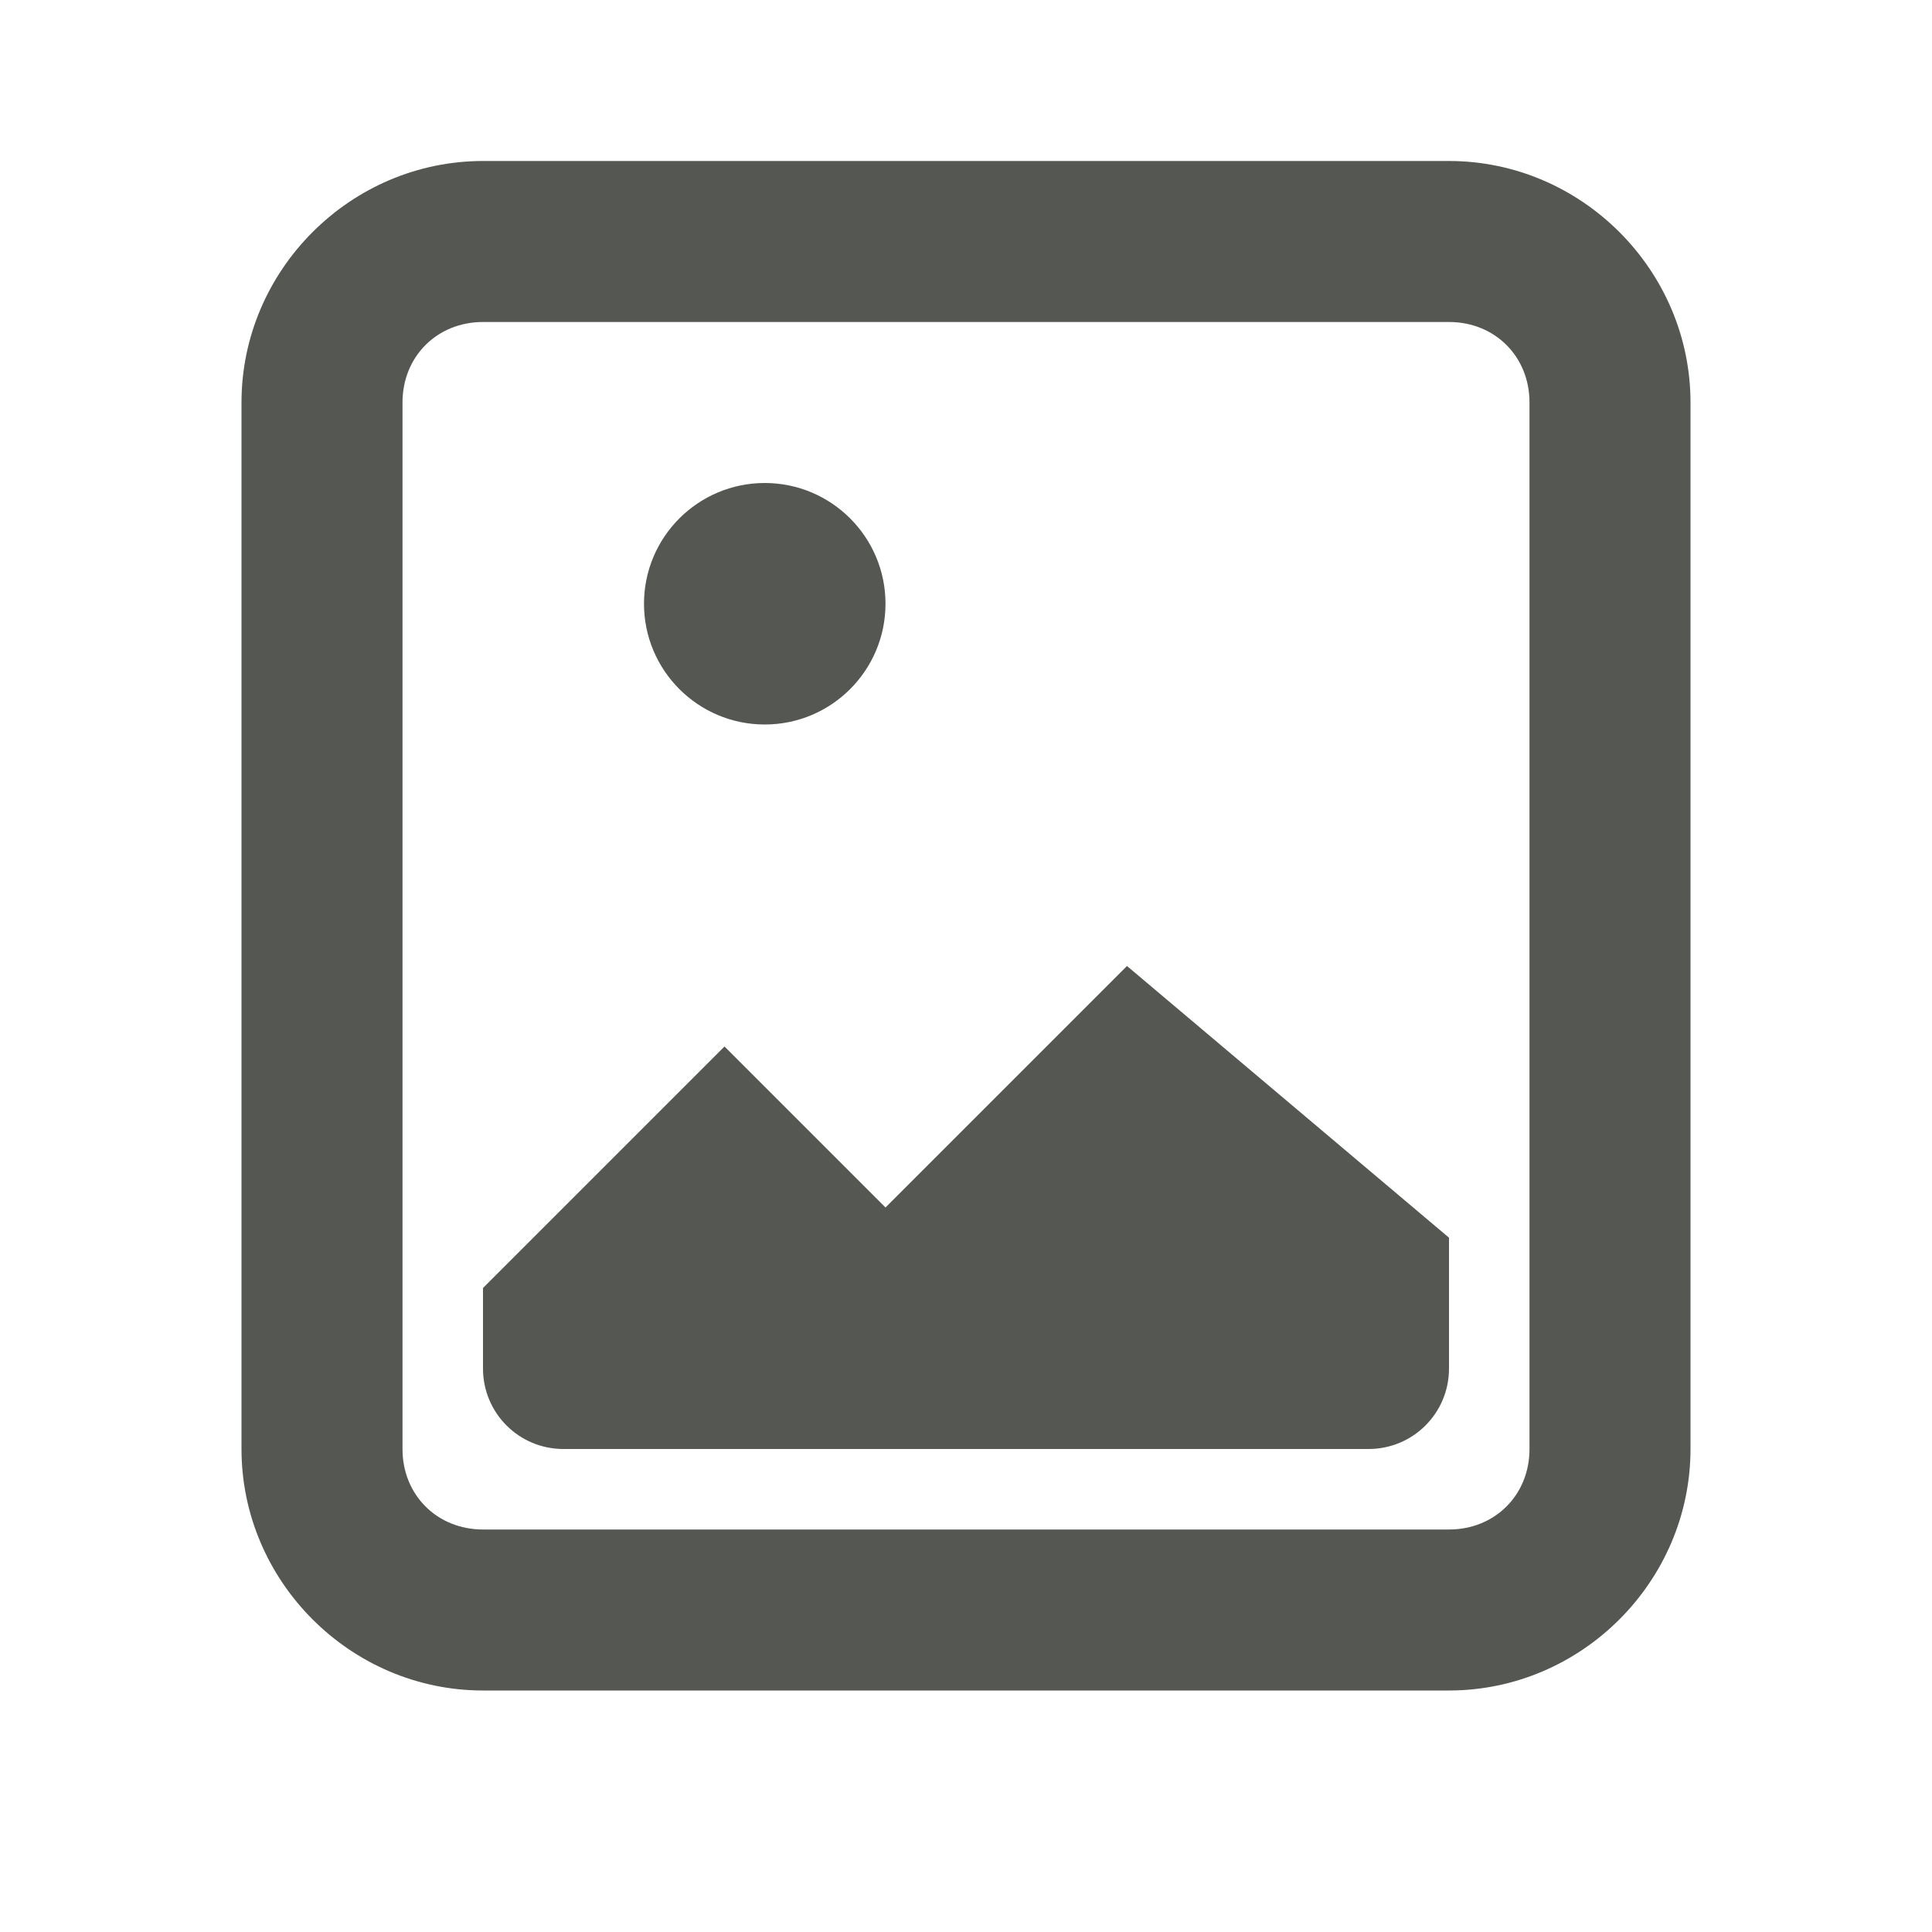 <svg viewBox="0 0 24 24" xmlns="http://www.w3.org/2000/svg"><g fill="#555753"><path d="m6 2c-1.645 0-3 1.355-3 3v13c0 1.645 1.355 3 3 3h6 6c1.645 0 3-1.355 3-3v-13c0-1.645-1.355-3-3-3h-6zm0 2h6 6c.571 0 1 .429 1 1v13c0 .571-.429 1-1 1h-6-6c-.571 0-1-.429-1-1v-13c0-.571.429-1 1-1z"/><path d="m9.5 6c-.828 0-1.5.672-1.5 1.5s.672 1.5 1.5 1.5c.828 0 1.5-.672 1.5-1.5s-.672-1.5-1.5-1.5zm4.5 6-3 3-2-2-3 3v1c0 .554.446 1 1 1h10c.554 0 1-.446 1-1v-1.625z"/></g></svg>